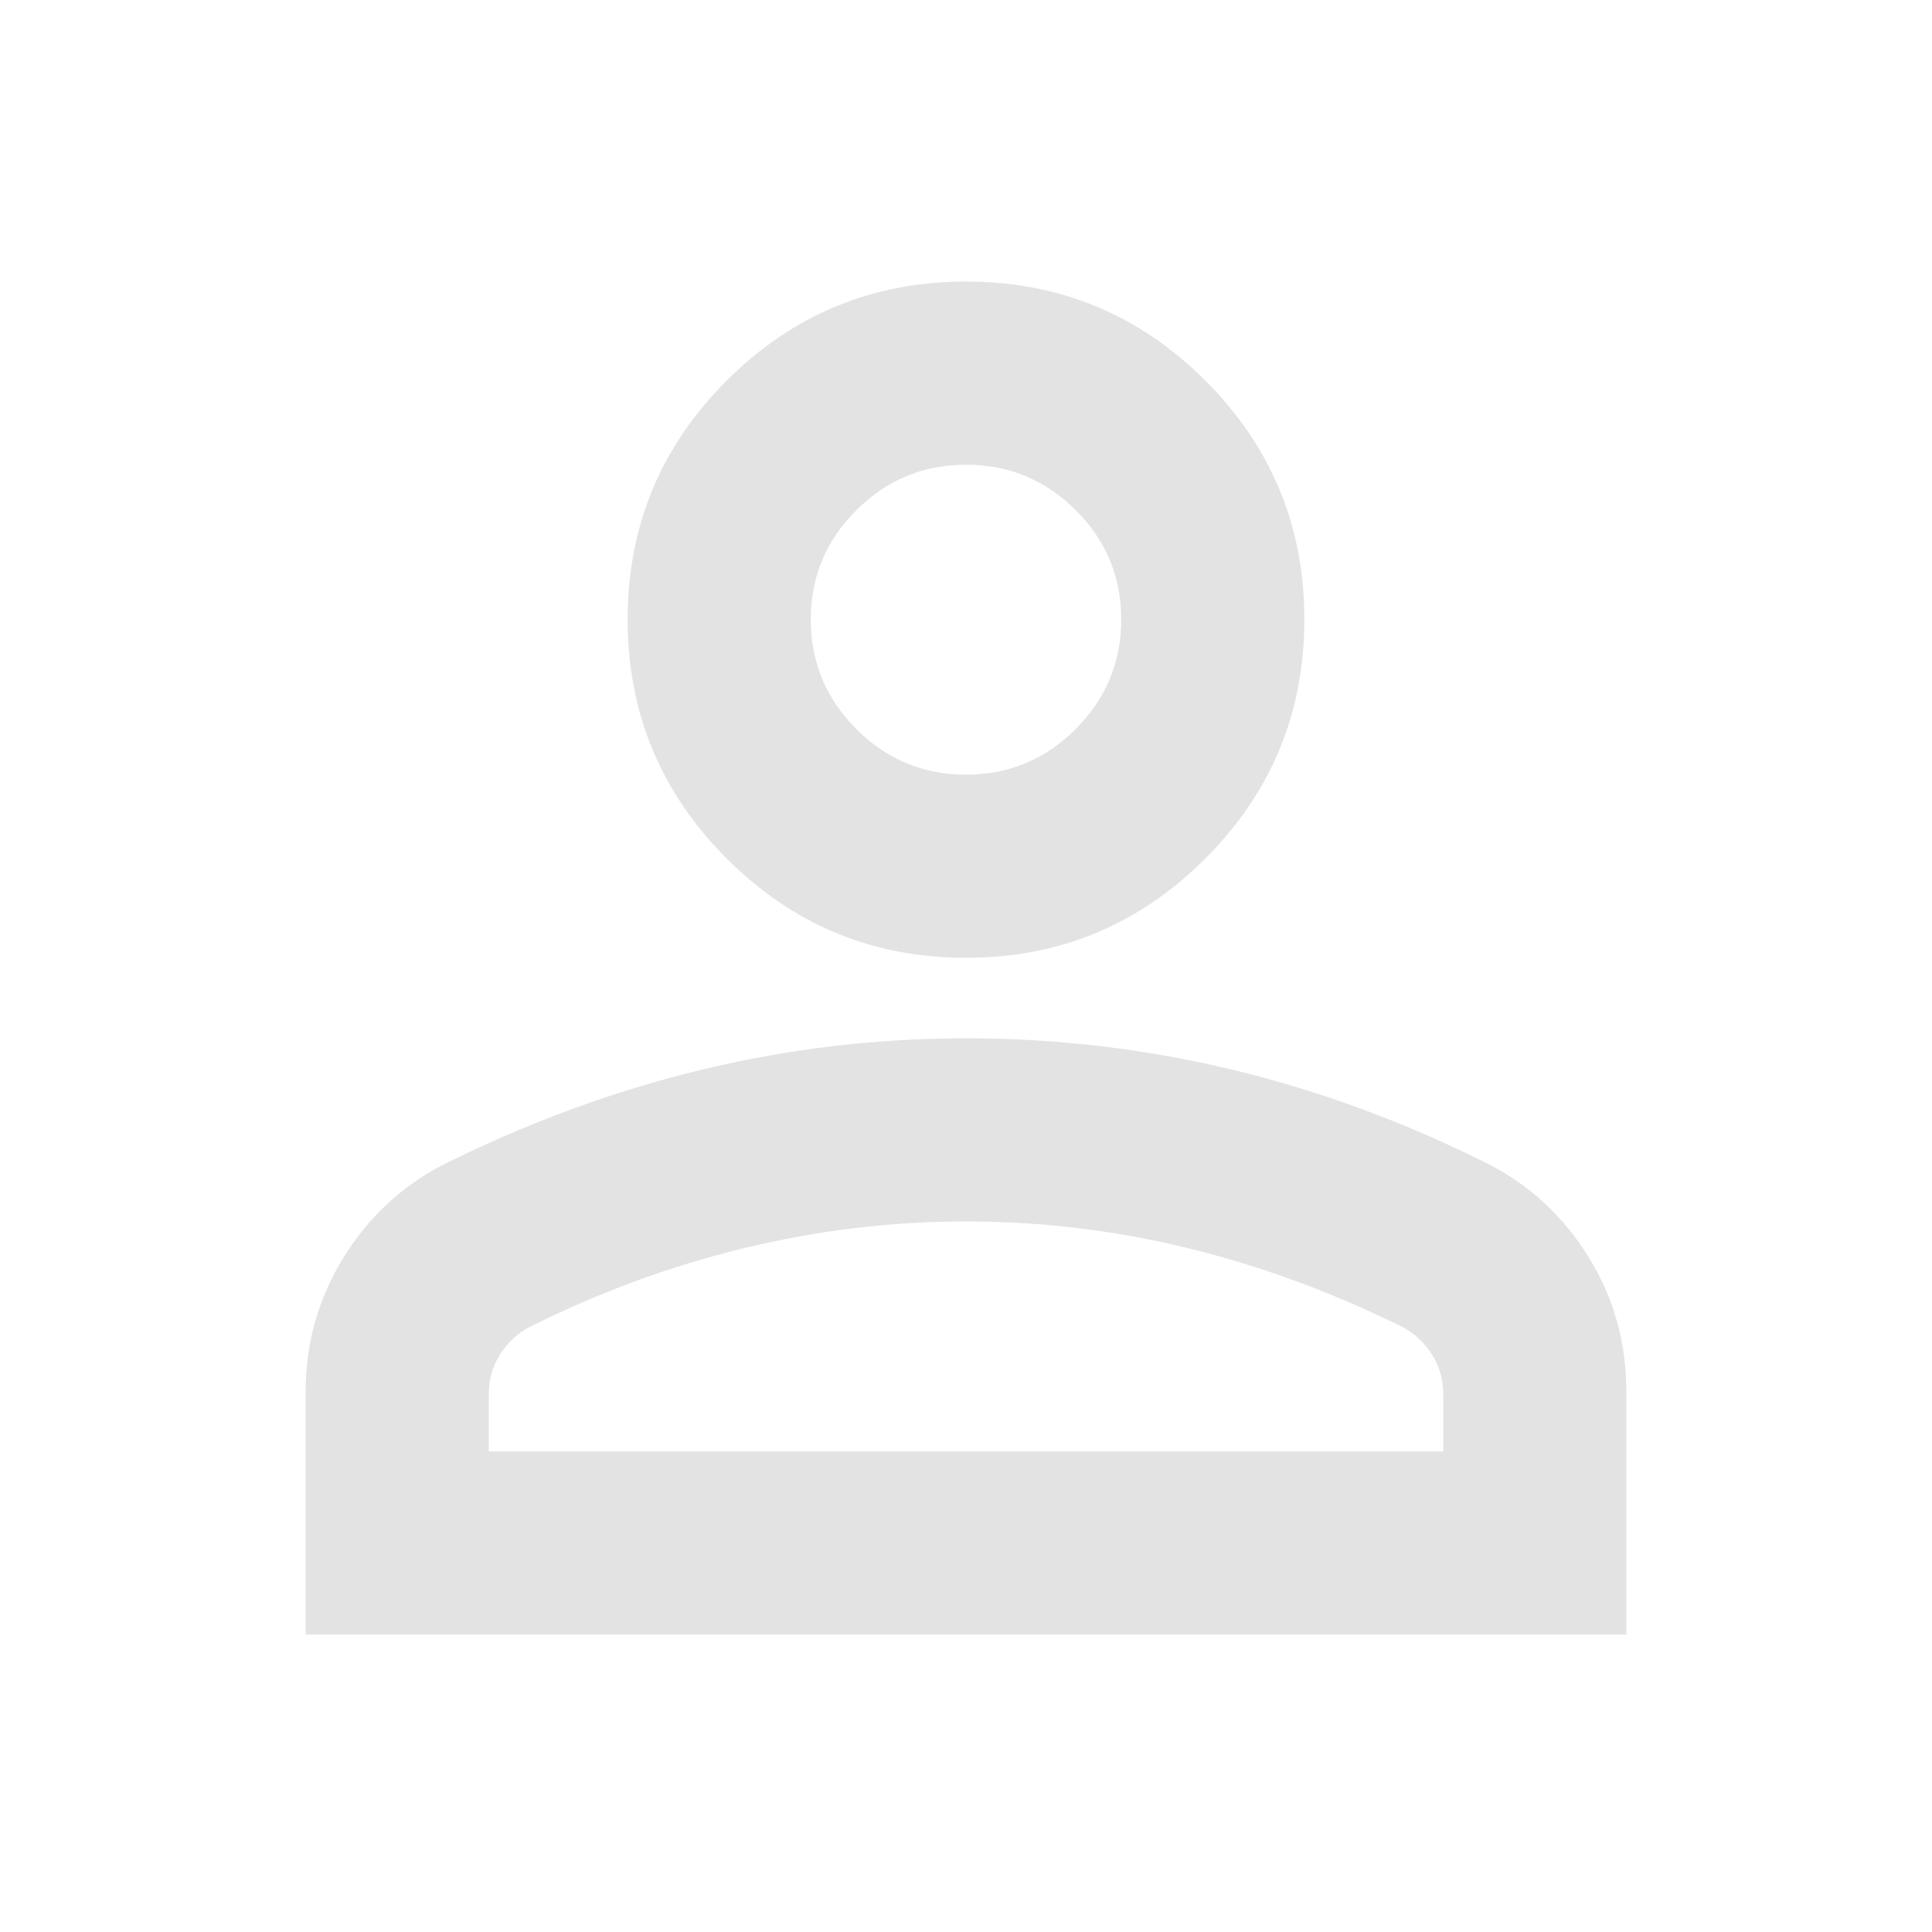 <svg xmlns="http://www.w3.org/2000/svg" height="24px" viewBox="0 -960 960 960" width="24px" fill="#e3e3e3"><path d="M480-484.07q-69.59 0-118.86-49.27-49.27-49.27-49.27-118.86 0-69.58 49.27-118.74 49.27-49.15 118.86-49.15t118.86 49.15q49.27 49.16 49.27 118.74 0 69.59-49.27 118.86-49.27 49.27-118.86 49.27ZM151.87-147.8v-120.61q0-36.23 18.74-66.59 18.74-30.37 49.8-46.35 62.72-31.24 127.67-46.98 64.94-15.74 131.92-15.74 67.43 0 132.39 15.62 64.96 15.62 127.2 46.86 31.06 15.95 49.8 46.25t18.74 66.91v120.63H151.87Zm91-91h474.26v-28.42q0-10.77-5.5-19.58-5.5-8.81-14.5-13.7-52.56-26.04-106.85-39.3Q536-353.07 480-353.07q-55.52 0-110.28 13.27-54.76 13.26-106.85 39.3-9 4.89-14.5 13.7-5.5 8.81-5.5 19.58v28.42Zm237.12-336.27q31.81 0 54.48-22.65 22.66-22.65 22.66-54.47 0-31.81-22.65-54.35-22.66-22.55-54.47-22.55t-54.48 22.59q-22.66 22.59-22.66 54.3 0 31.82 22.65 54.48 22.66 22.65 54.47 22.65Zm.01-77.13Zm0 413.4Z"/></svg>